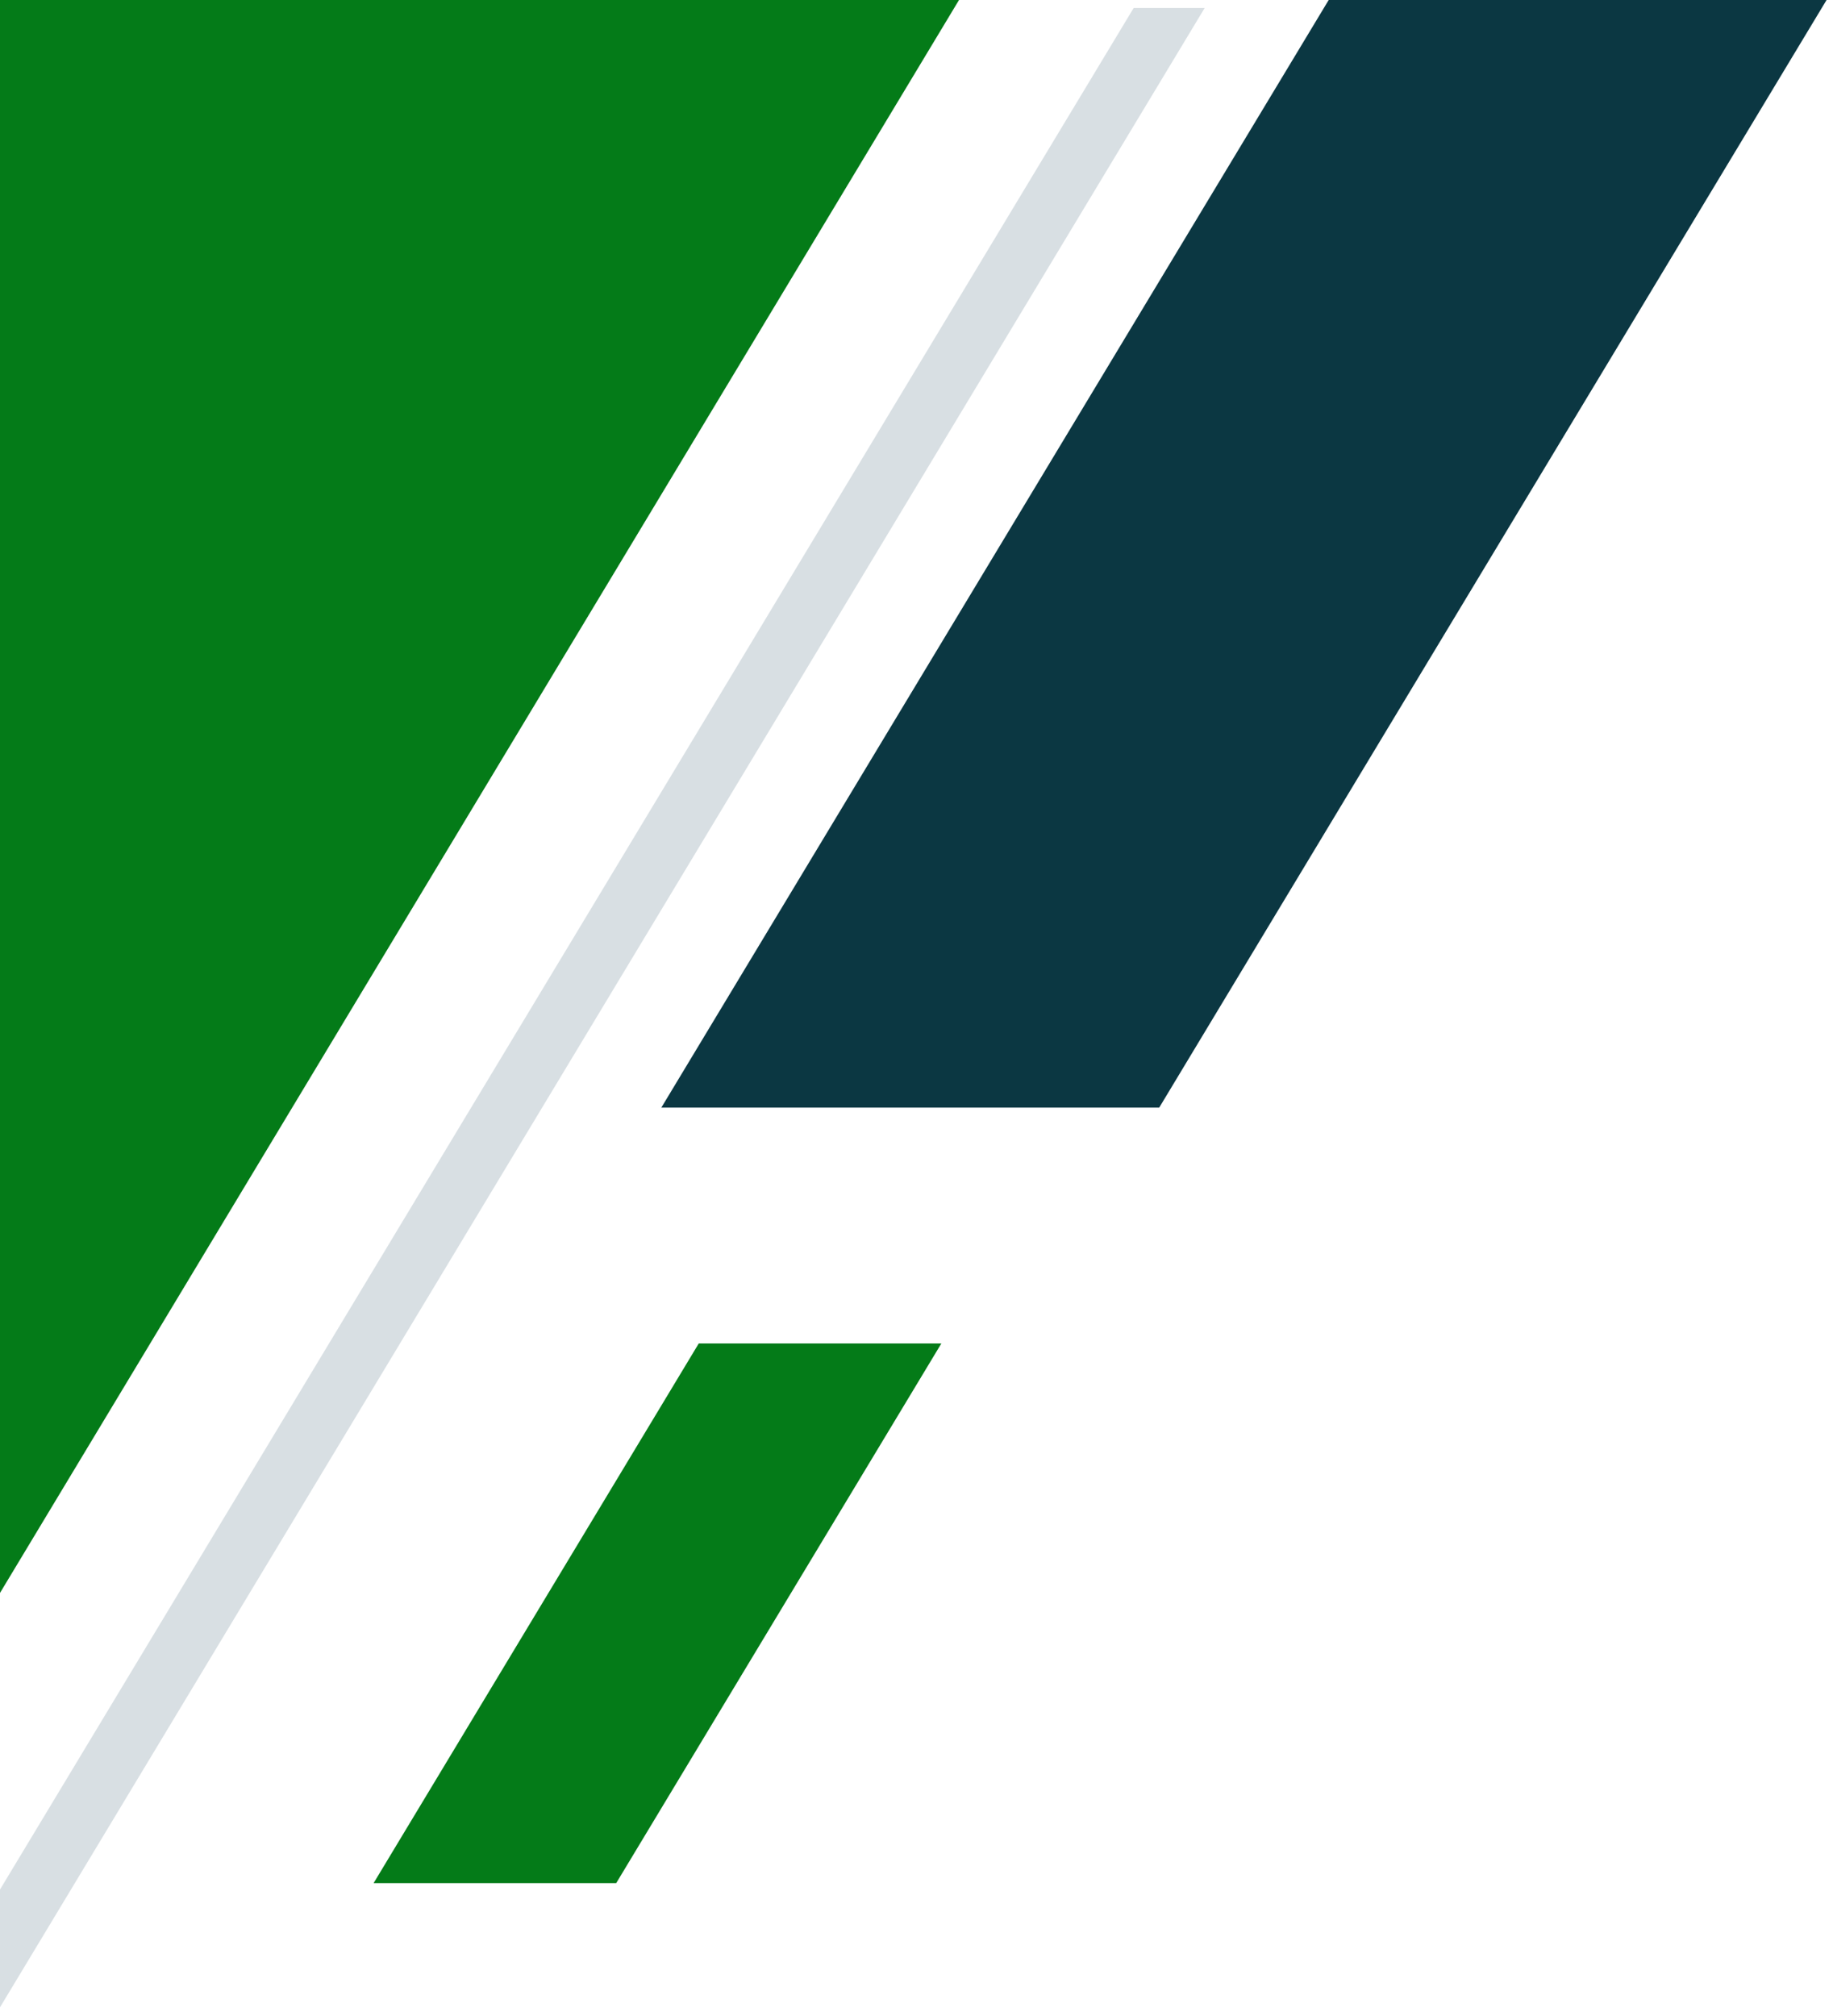 <svg width="191" height="210" viewBox="0 0 191 210" fill="none" xmlns="http://www.w3.org/2000/svg">
<g id="Group 1410097611">
<path id="Vector" d="M125.53 0.83H118.13L0 196.85V209.12L125.53 0.83Z" fill="#D8DFE3"/>
<path id="Vector_2" d="M0 165.95L99.93 0H0V165.95Z" fill="#047B18"/>
<path id="Vector_3" d="M190.33 0H138.45L68.91 115.39H120.79L190.33 0Z" fill="#0B3742"/>
<path id="Vector_4" d="M98.09 139.96H72.81L38.93 196.18H64.21L98.09 139.96Z" fill="#047B18"/>
</g>
</svg>
